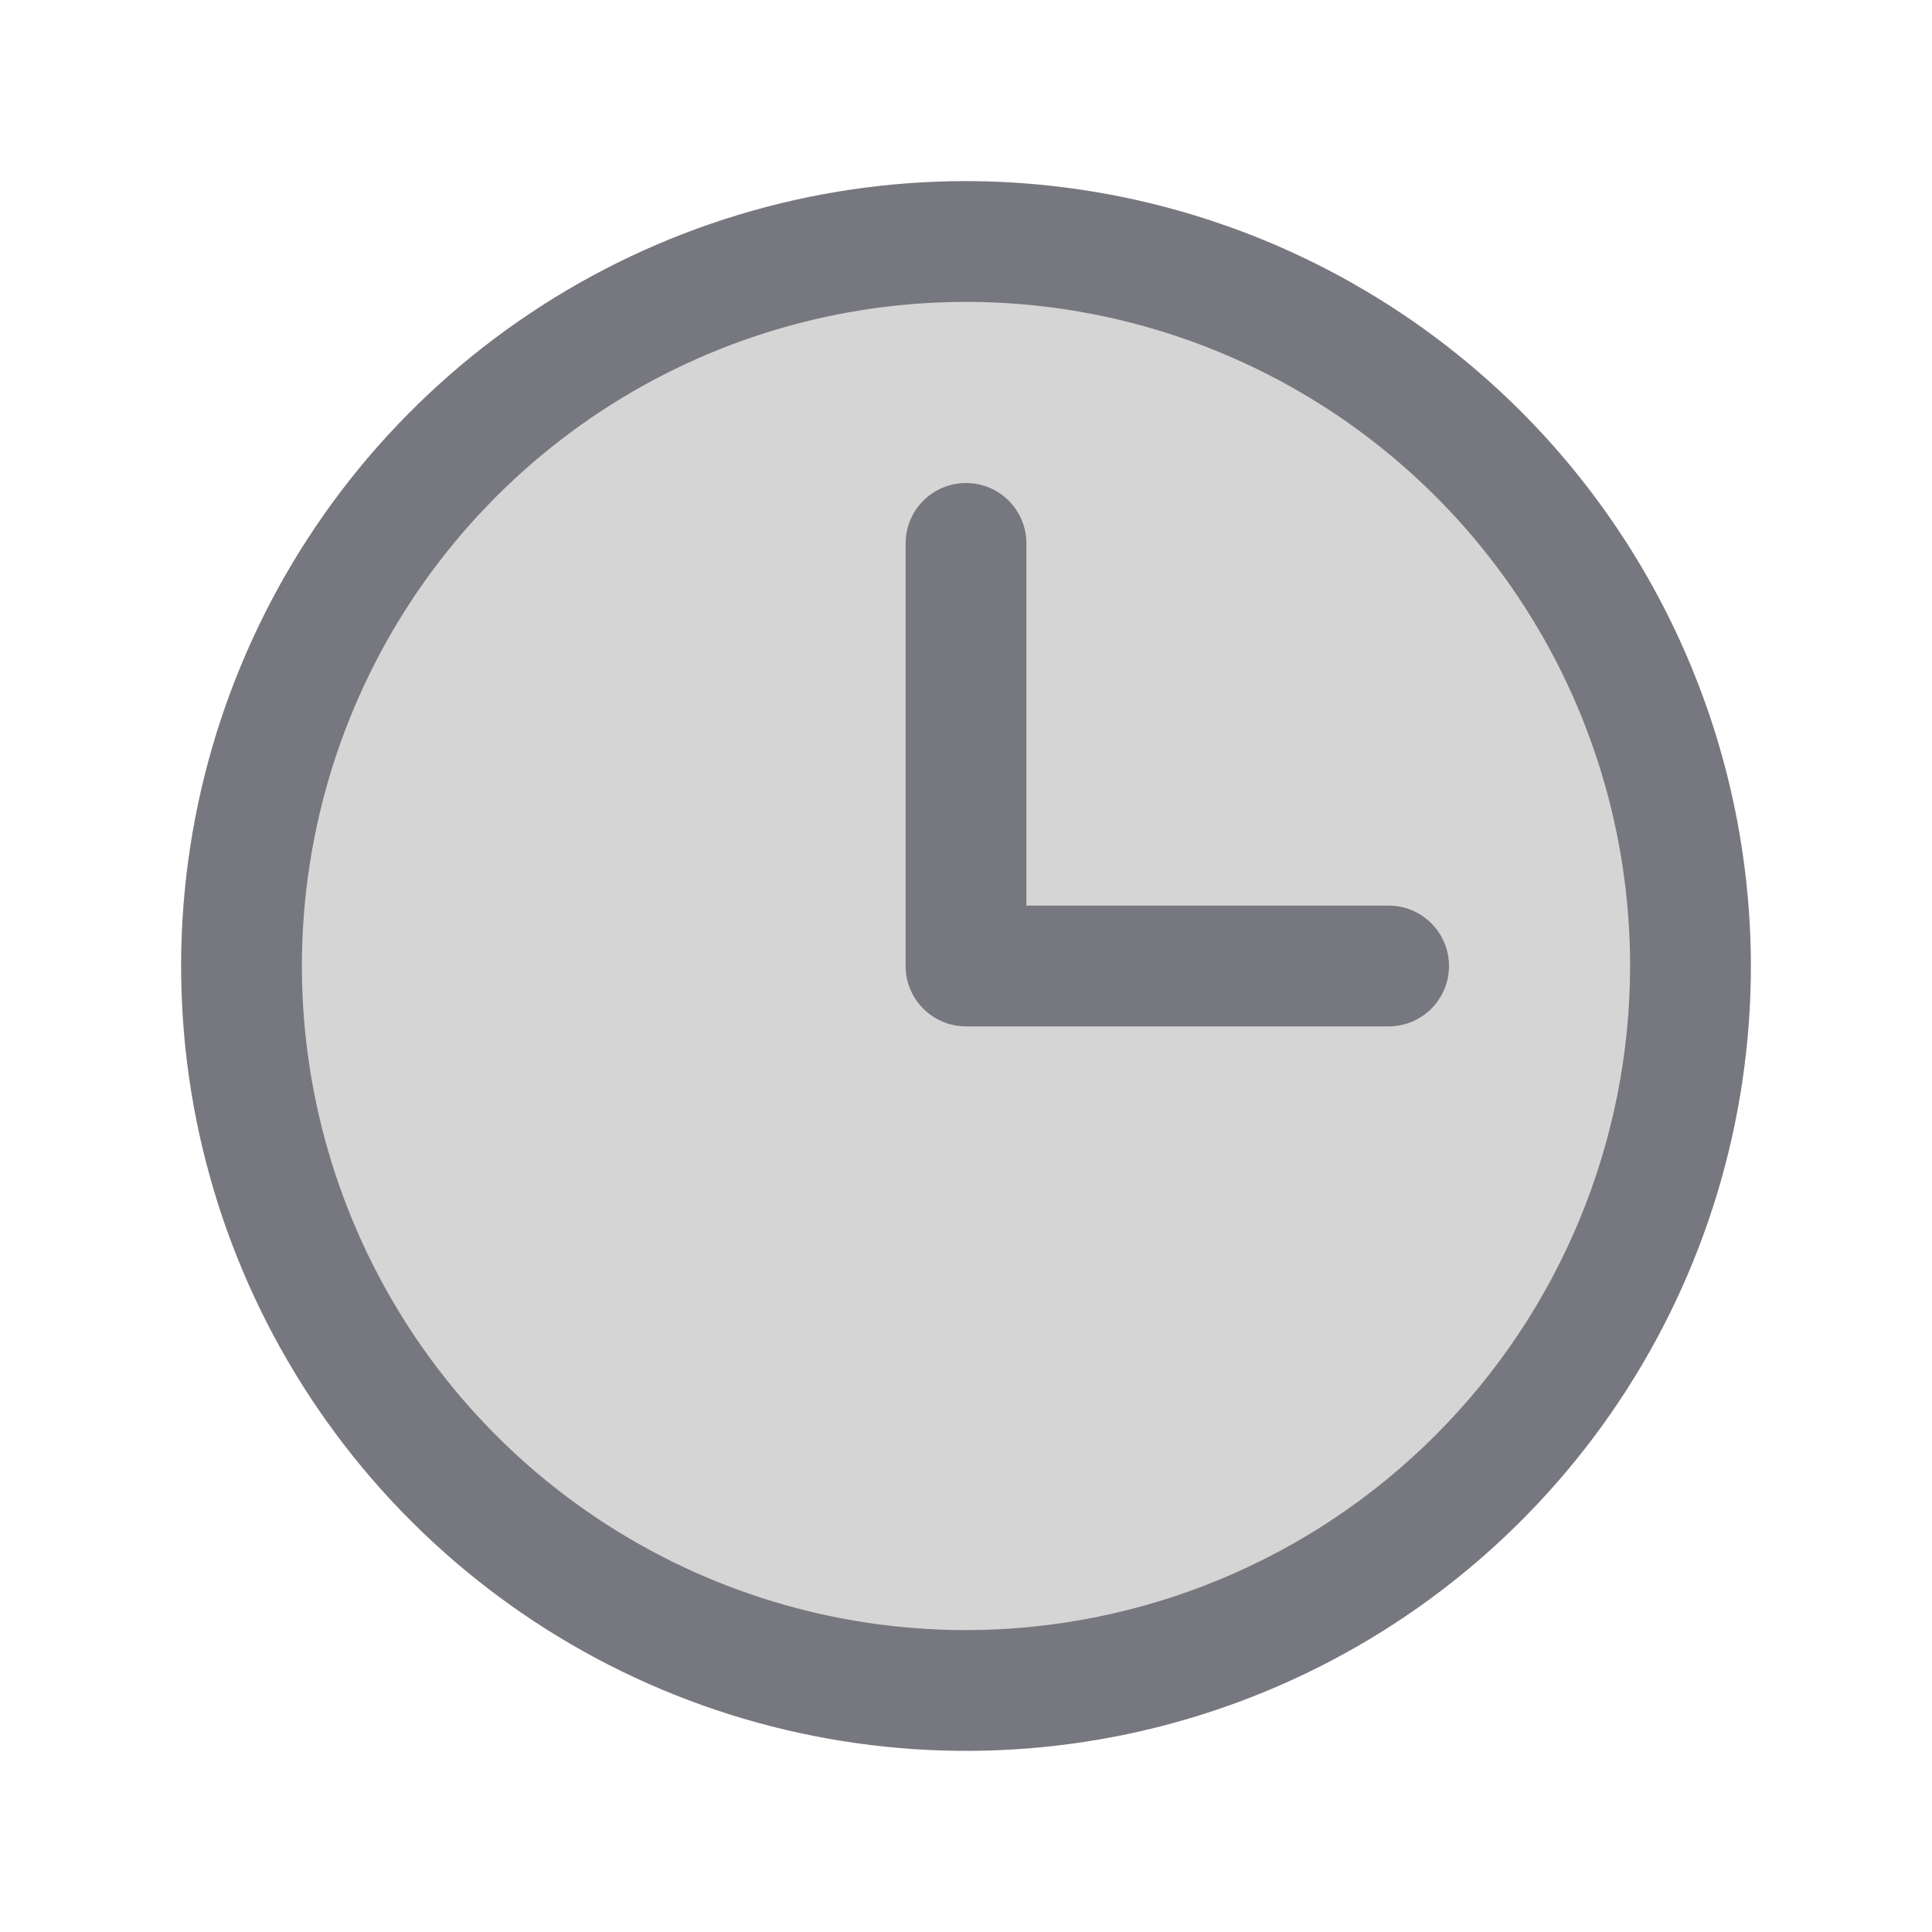 <?xml version="1.0" encoding="utf-8"?>
<svg width="35" height="35" viewBox="0 0 35 35" fill="none" xmlns="http://www.w3.org/2000/svg">
  <g>
    <path d="M26.25 13.125C26.25 15.721 25.48 18.259 24.038 20.417C22.596 22.575 20.546 24.258 18.148 25.251C15.749 26.244 13.111 26.504 10.564 25.998C8.018 25.491 5.68 24.241 3.844 22.406C2.009 20.57 0.759 18.232 0.252 15.686C-0.254 13.139 0.006 10.501 0.999 8.102C1.992 5.704 3.675 3.654 5.833 2.212C7.992 0.77 10.529 0 13.125 0C16.606 0 19.944 1.383 22.406 3.844C24.867 6.306 26.25 9.644 26.25 13.125L26.25 13.125Z" fill="#2D2D2D" fill-rule="evenodd" fill-opacity="0.2" transform="translate(4.375 4.375)" />
    <path d="M14.5 0.281C11.688 0.281 8.939 1.115 6.6 2.678C4.262 4.24 2.44 6.461 1.364 9.059C0.287 11.657 0.006 14.516 0.554 17.274C1.103 20.032 2.457 22.566 4.446 24.554C6.434 26.543 8.968 27.897 11.726 28.445C14.484 28.994 17.343 28.713 19.941 27.636C22.539 26.56 24.76 24.738 26.323 22.399C27.885 20.061 28.719 17.312 28.719 14.5C28.715 10.73 27.215 7.116 24.55 4.45C21.884 1.785 18.27 0.285 14.5 0.281L14.5 0.281ZM14.5 26.531C12.12 26.531 9.794 25.826 7.816 24.504C5.837 23.182 4.295 21.303 3.385 19.104C2.474 16.906 2.236 14.487 2.7 12.153C3.164 9.819 4.31 7.675 5.993 5.993C7.675 4.31 9.819 3.164 12.153 2.7C14.487 2.236 16.906 2.474 19.104 3.385C21.303 4.295 23.182 5.837 24.504 7.816C25.826 9.794 26.531 12.12 26.531 14.5C26.528 17.69 25.259 20.748 23.003 23.003C20.748 25.259 17.69 26.528 14.5 26.531L14.5 26.531ZM23.25 14.5C23.25 14.79 23.135 15.068 22.93 15.273C22.725 15.479 22.446 15.594 22.156 15.594L14.5 15.594C14.21 15.594 13.932 15.479 13.727 15.273C13.521 15.068 13.406 14.79 13.406 14.5L13.406 6.844C13.406 6.554 13.521 6.275 13.727 6.07C13.932 5.865 14.21 5.75 14.5 5.75C14.79 5.75 15.068 5.865 15.273 6.07C15.479 6.275 15.594 6.554 15.594 6.844L15.594 13.406L22.156 13.406C22.446 13.406 22.725 13.521 22.93 13.727C23.135 13.932 23.25 14.21 23.25 14.5L23.25 14.5Z" fill="#77777F" fill-rule="evenodd" transform="translate(3 3)" />
  </g>
</svg>